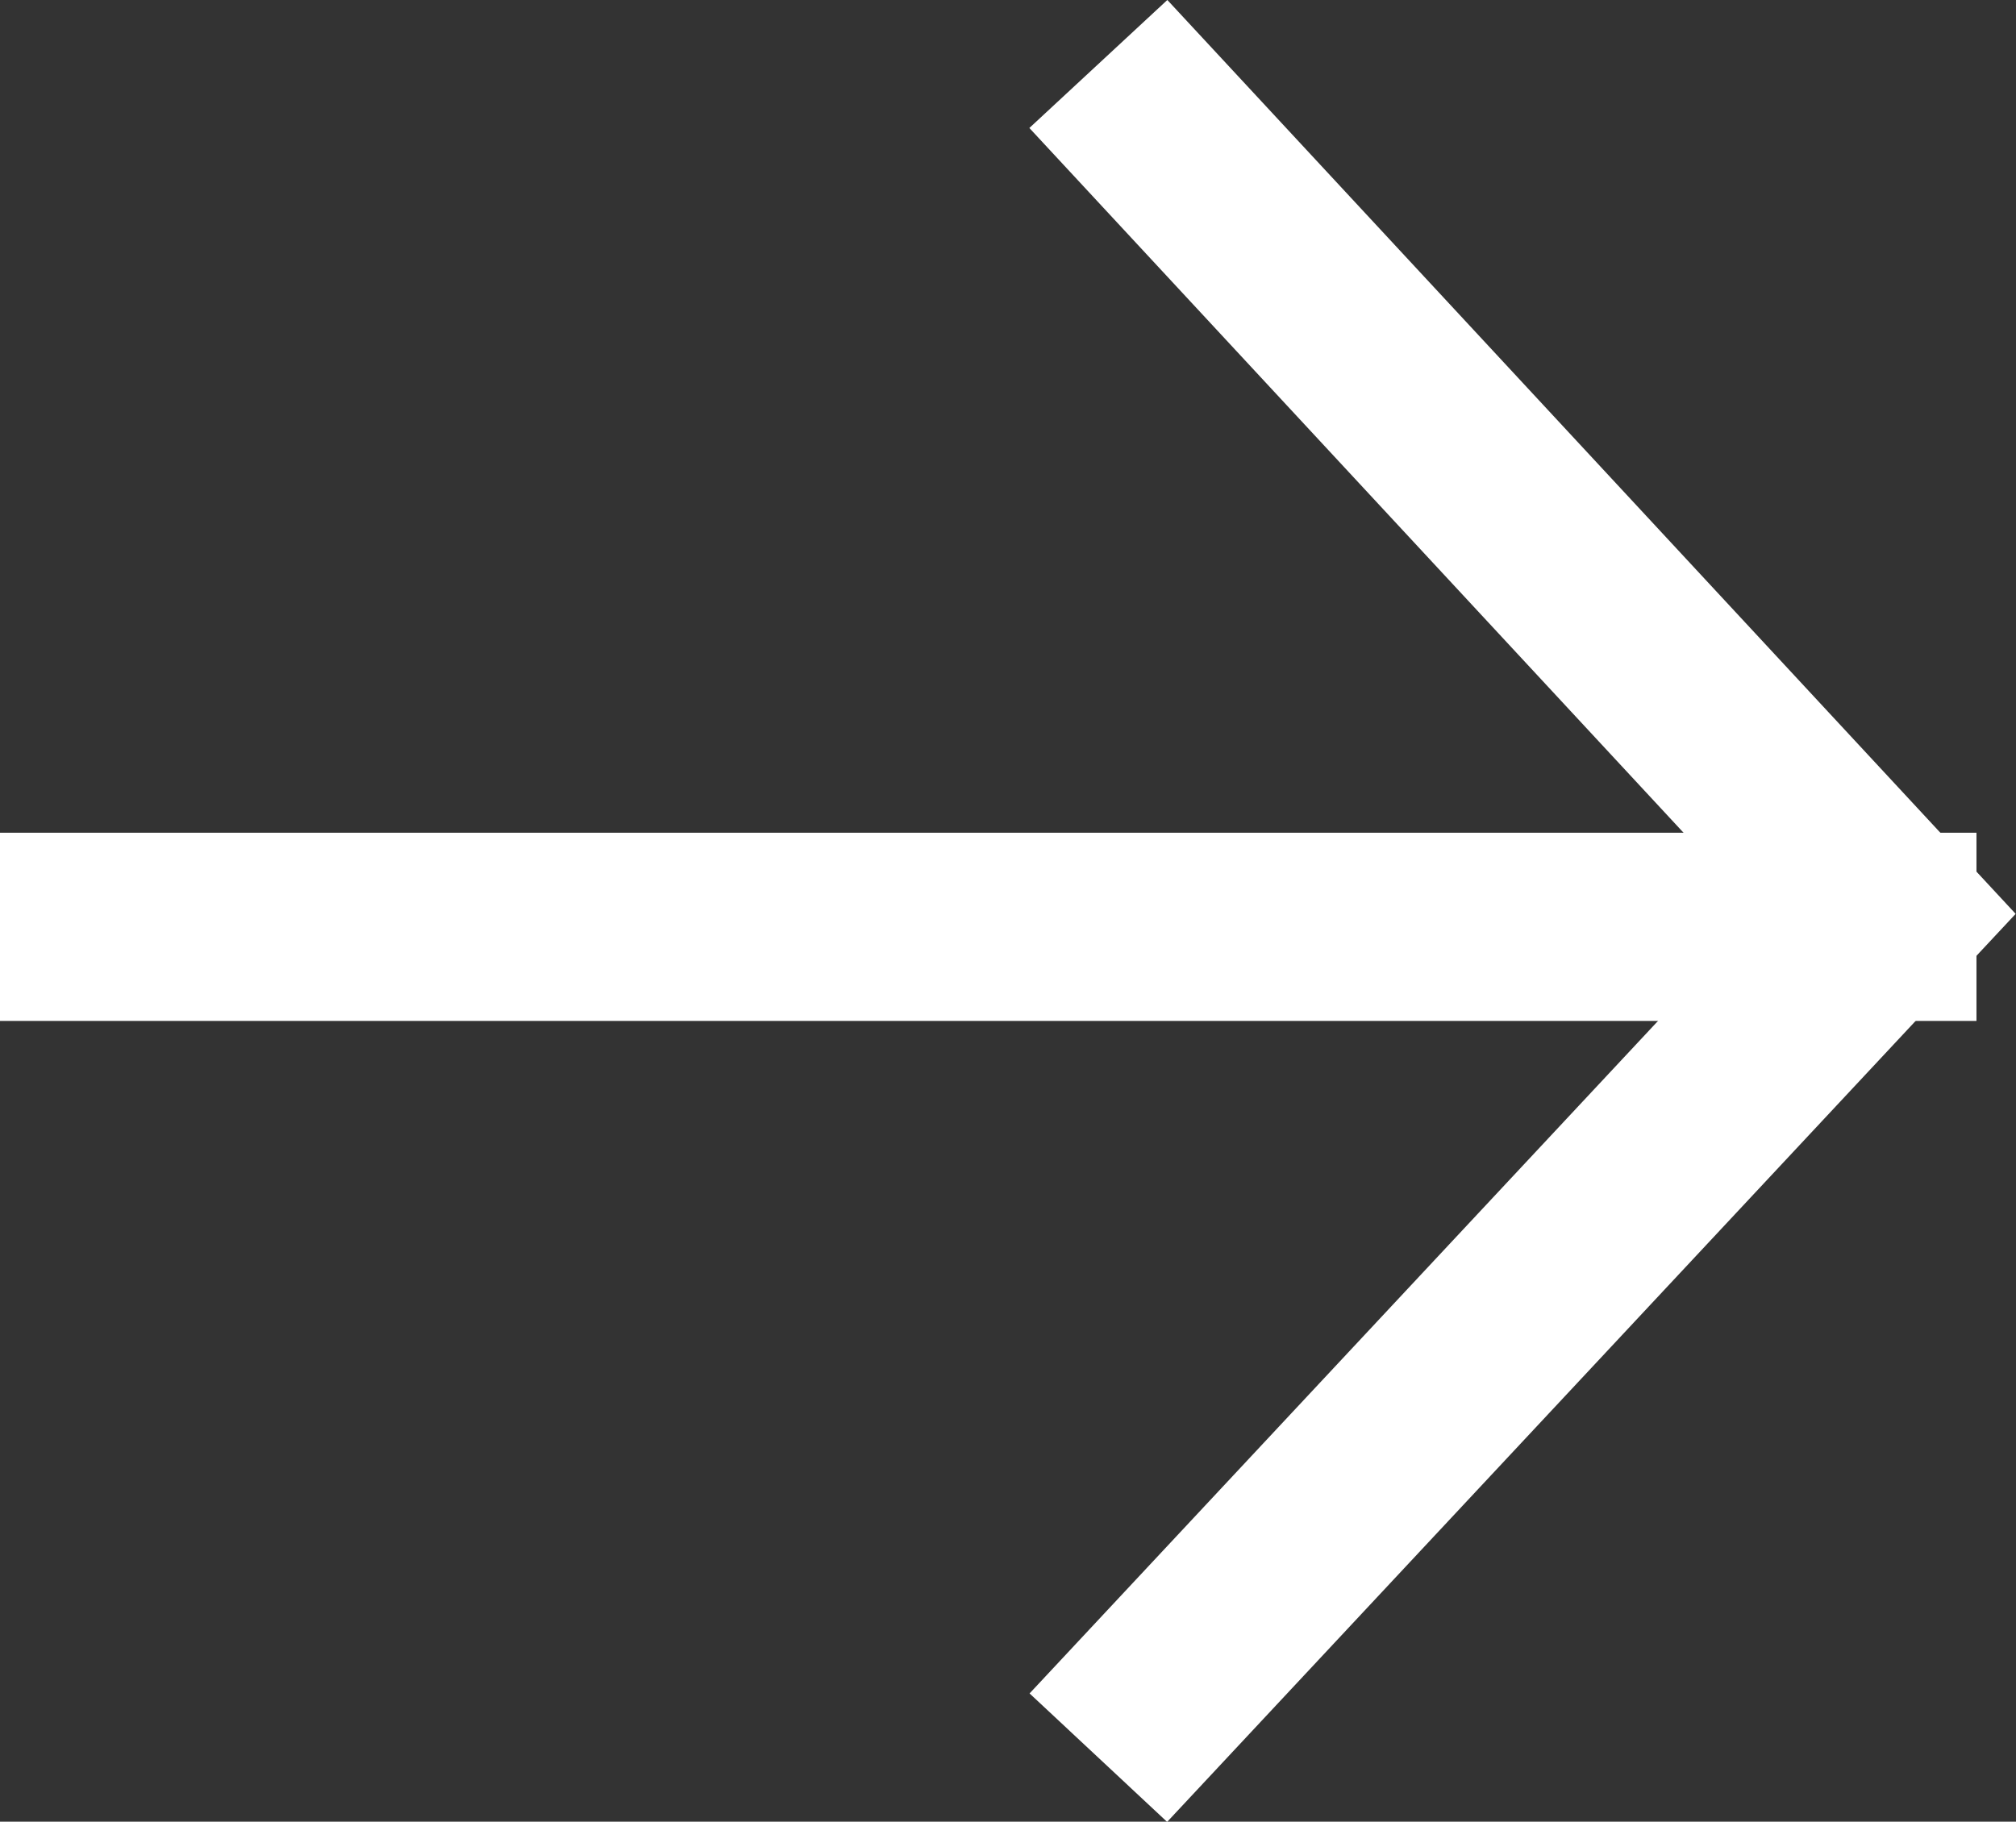 <svg xmlns="http://www.w3.org/2000/svg" viewBox="0 0 21.42 19.36"><rect x="0" y="0" width="21.42" height="19.36" fill="#333333" stroke="none"/><defs><style>.cls-1{fill:none;stroke:#fff;stroke-miterlimit:10;stroke-width:2px;}</style></defs><title>Asset 135</title><g id="Layer_2" data-name="Layer 2"><g id="Main"><line class="cls-1" y1="9.85" x2="21" y2="9.85"/><polyline class="cls-1" points="11.67 18.68 20.05 9.71 11.67 0.68"/></g></g></svg>
